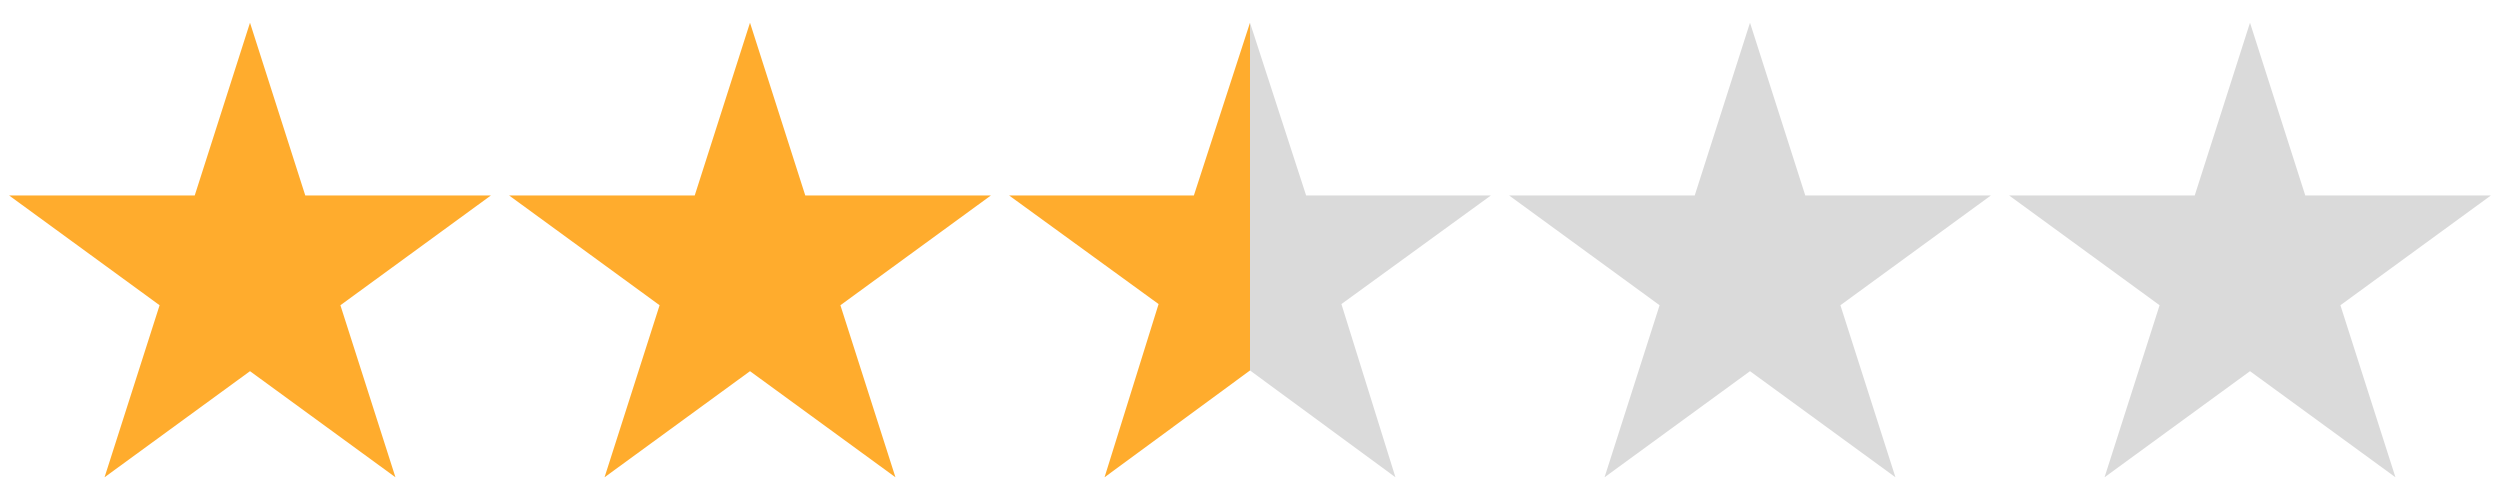 <svg width="60" height="12" viewBox="0 0 550 110" xmlns="http://www.w3.org/2000/svg" xmlns:xlink="http://www.w3.org/1999/xlink">
<defs>
	<path id="empty" d="M55,5 87,105 2,43 H108 L23,105" fill="#dadada"/>
	<path id="full" d="M55,5 87,105 2,43 H108 L23,105" fill="#ffac2d"/>
	<g id="half">
		<path d="M55,5 42.653,43 H2 L34.889,66.895 23,105 55,81.5Z" fill="#ffac2d"/>
		<path d="M55,5 67.347,43 H108 L75.111,66.895 87,105 55,81.5Z" fill="#dadada"/>
	</g>
</defs>
<use xlink:href="#full"/>
<use xlink:href="#full" x="110"/>
<use xlink:href="#half" x="220"/>
<use xlink:href="#empty" x="330"/>
<use xlink:href="#empty" x="440"/>
</svg>